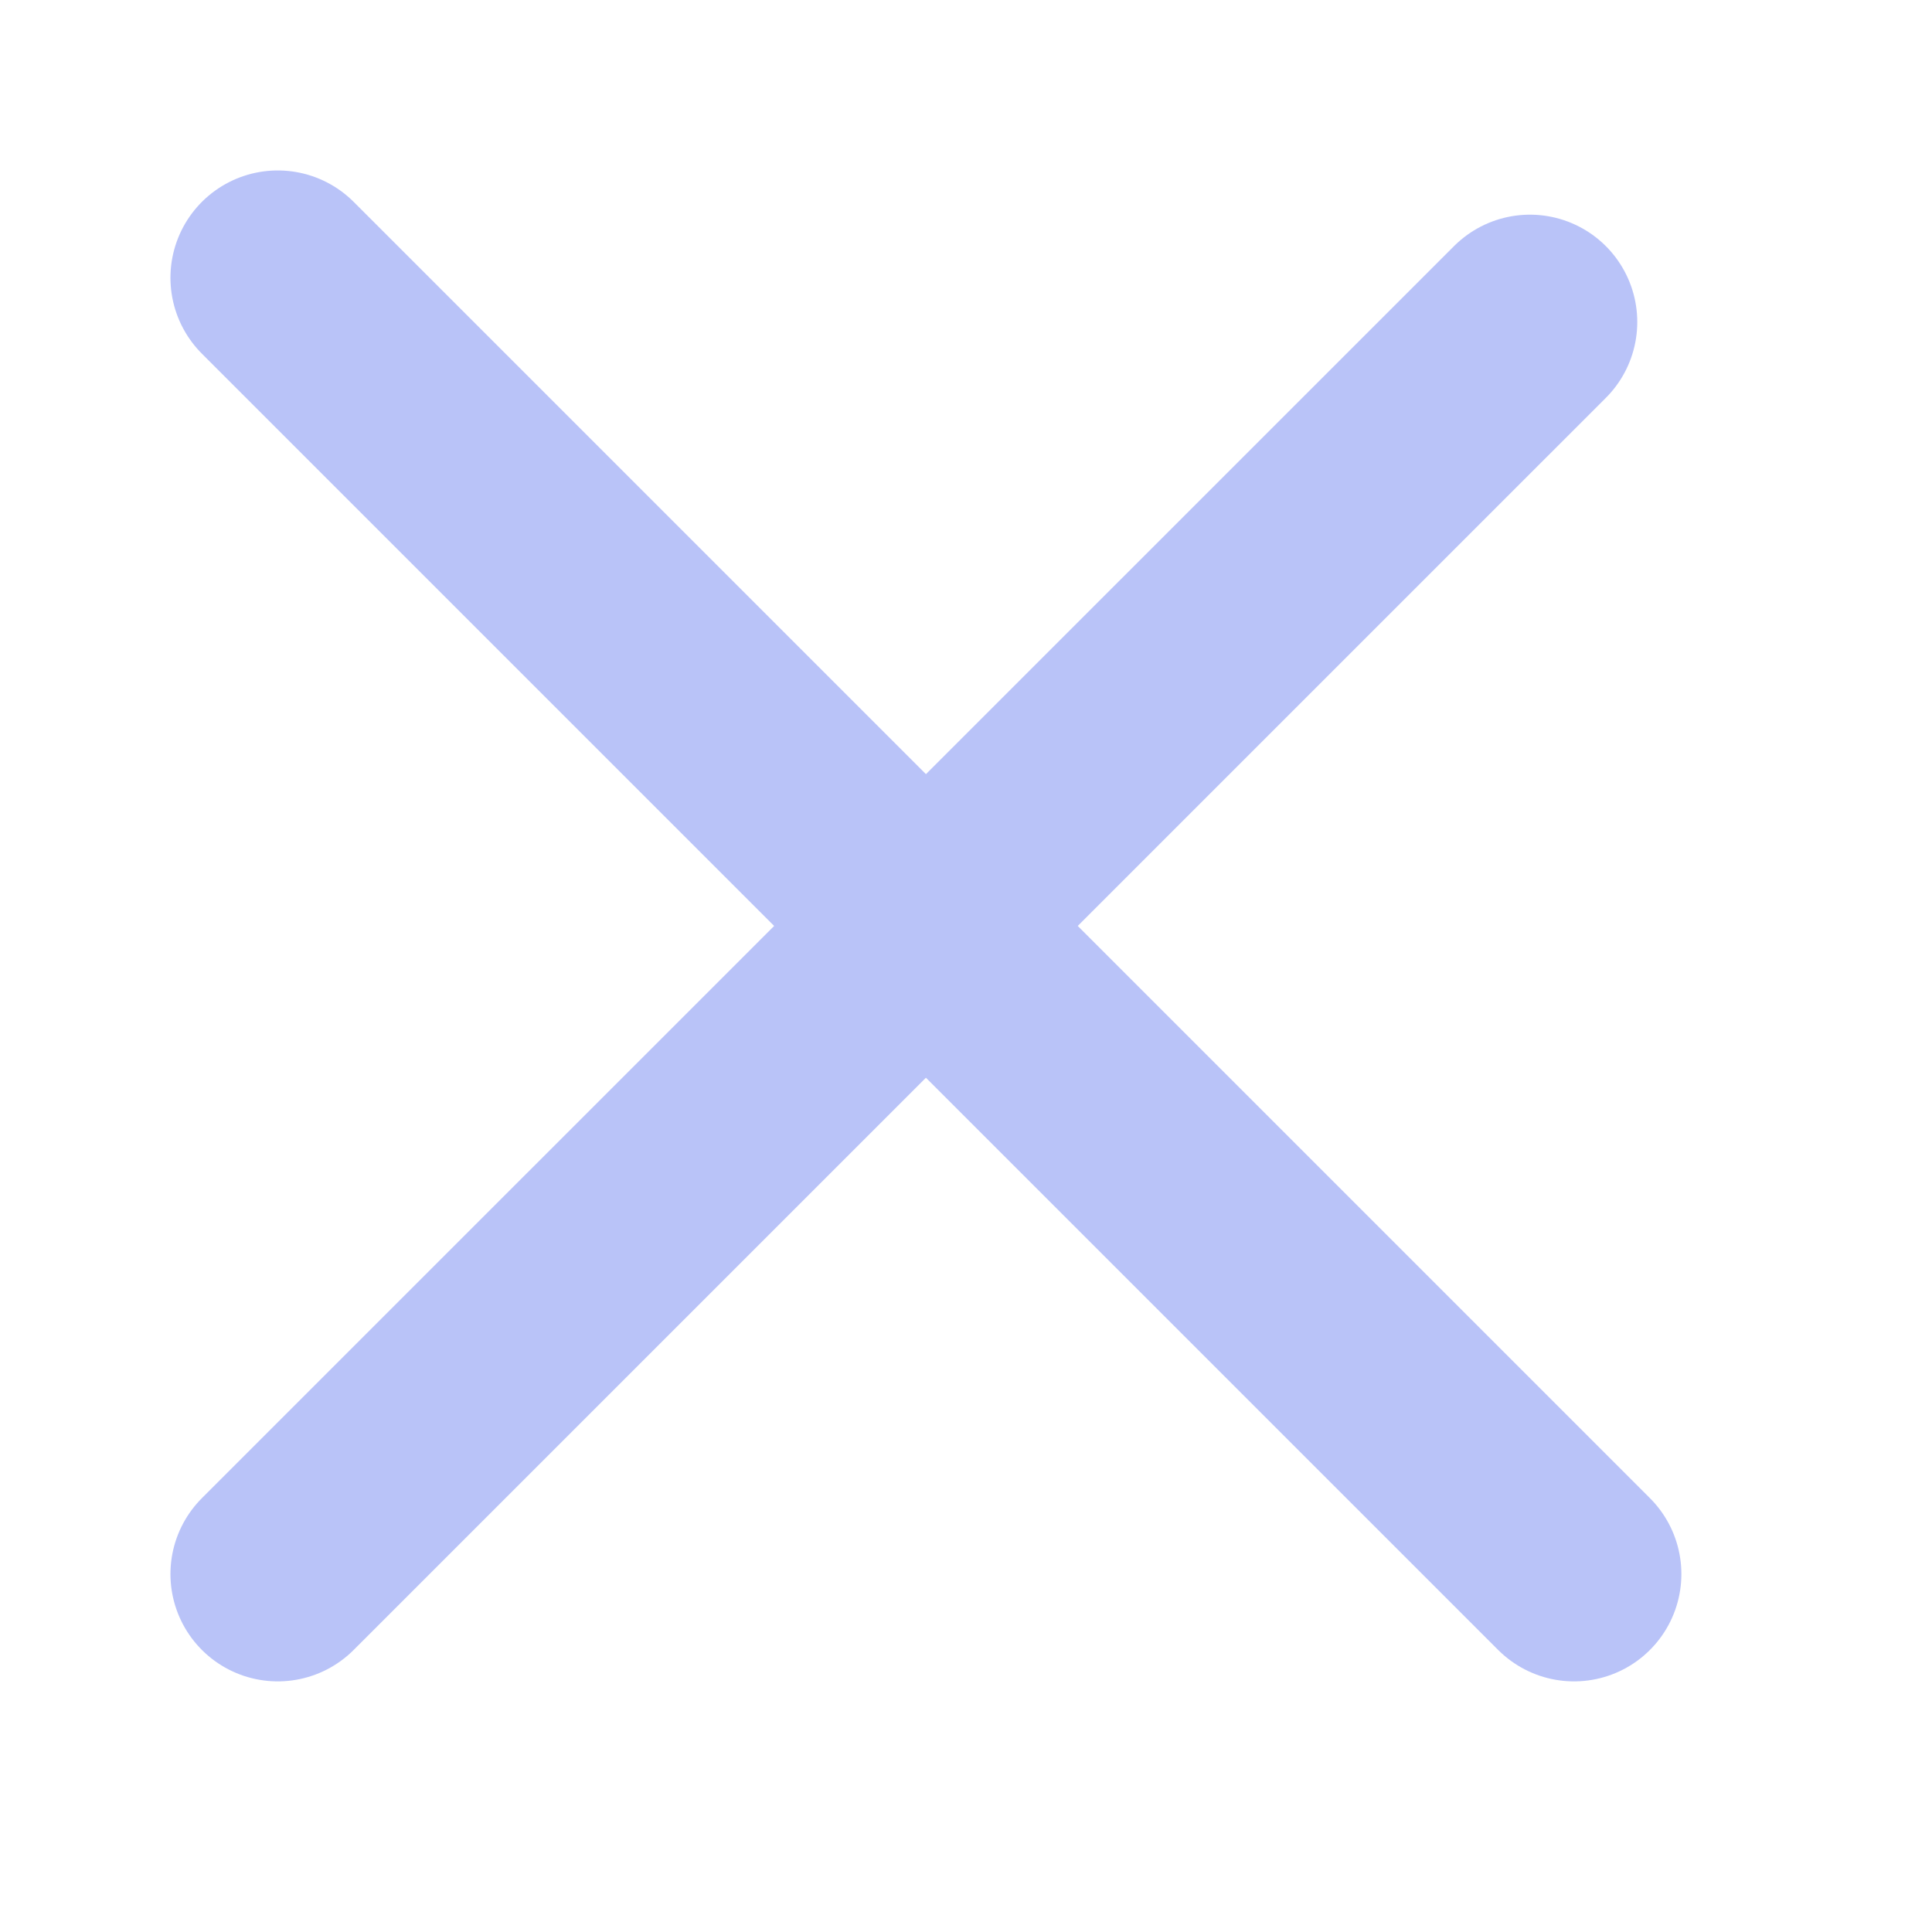 <svg width="18" height="18" viewBox="0 0 18 18" fill="none" xmlns="http://www.w3.org/2000/svg">
<path d="M2.588 2.588L14.665 14.665" stroke="#B9C3F8" stroke-width="2" stroke-linecap="round" stroke-linejoin="round"/>
<path d="M2.588 14.665L14.254 3" stroke="#B9C3F8" stroke-width="2" stroke-linecap="round" stroke-linejoin="round"/>
</svg>
